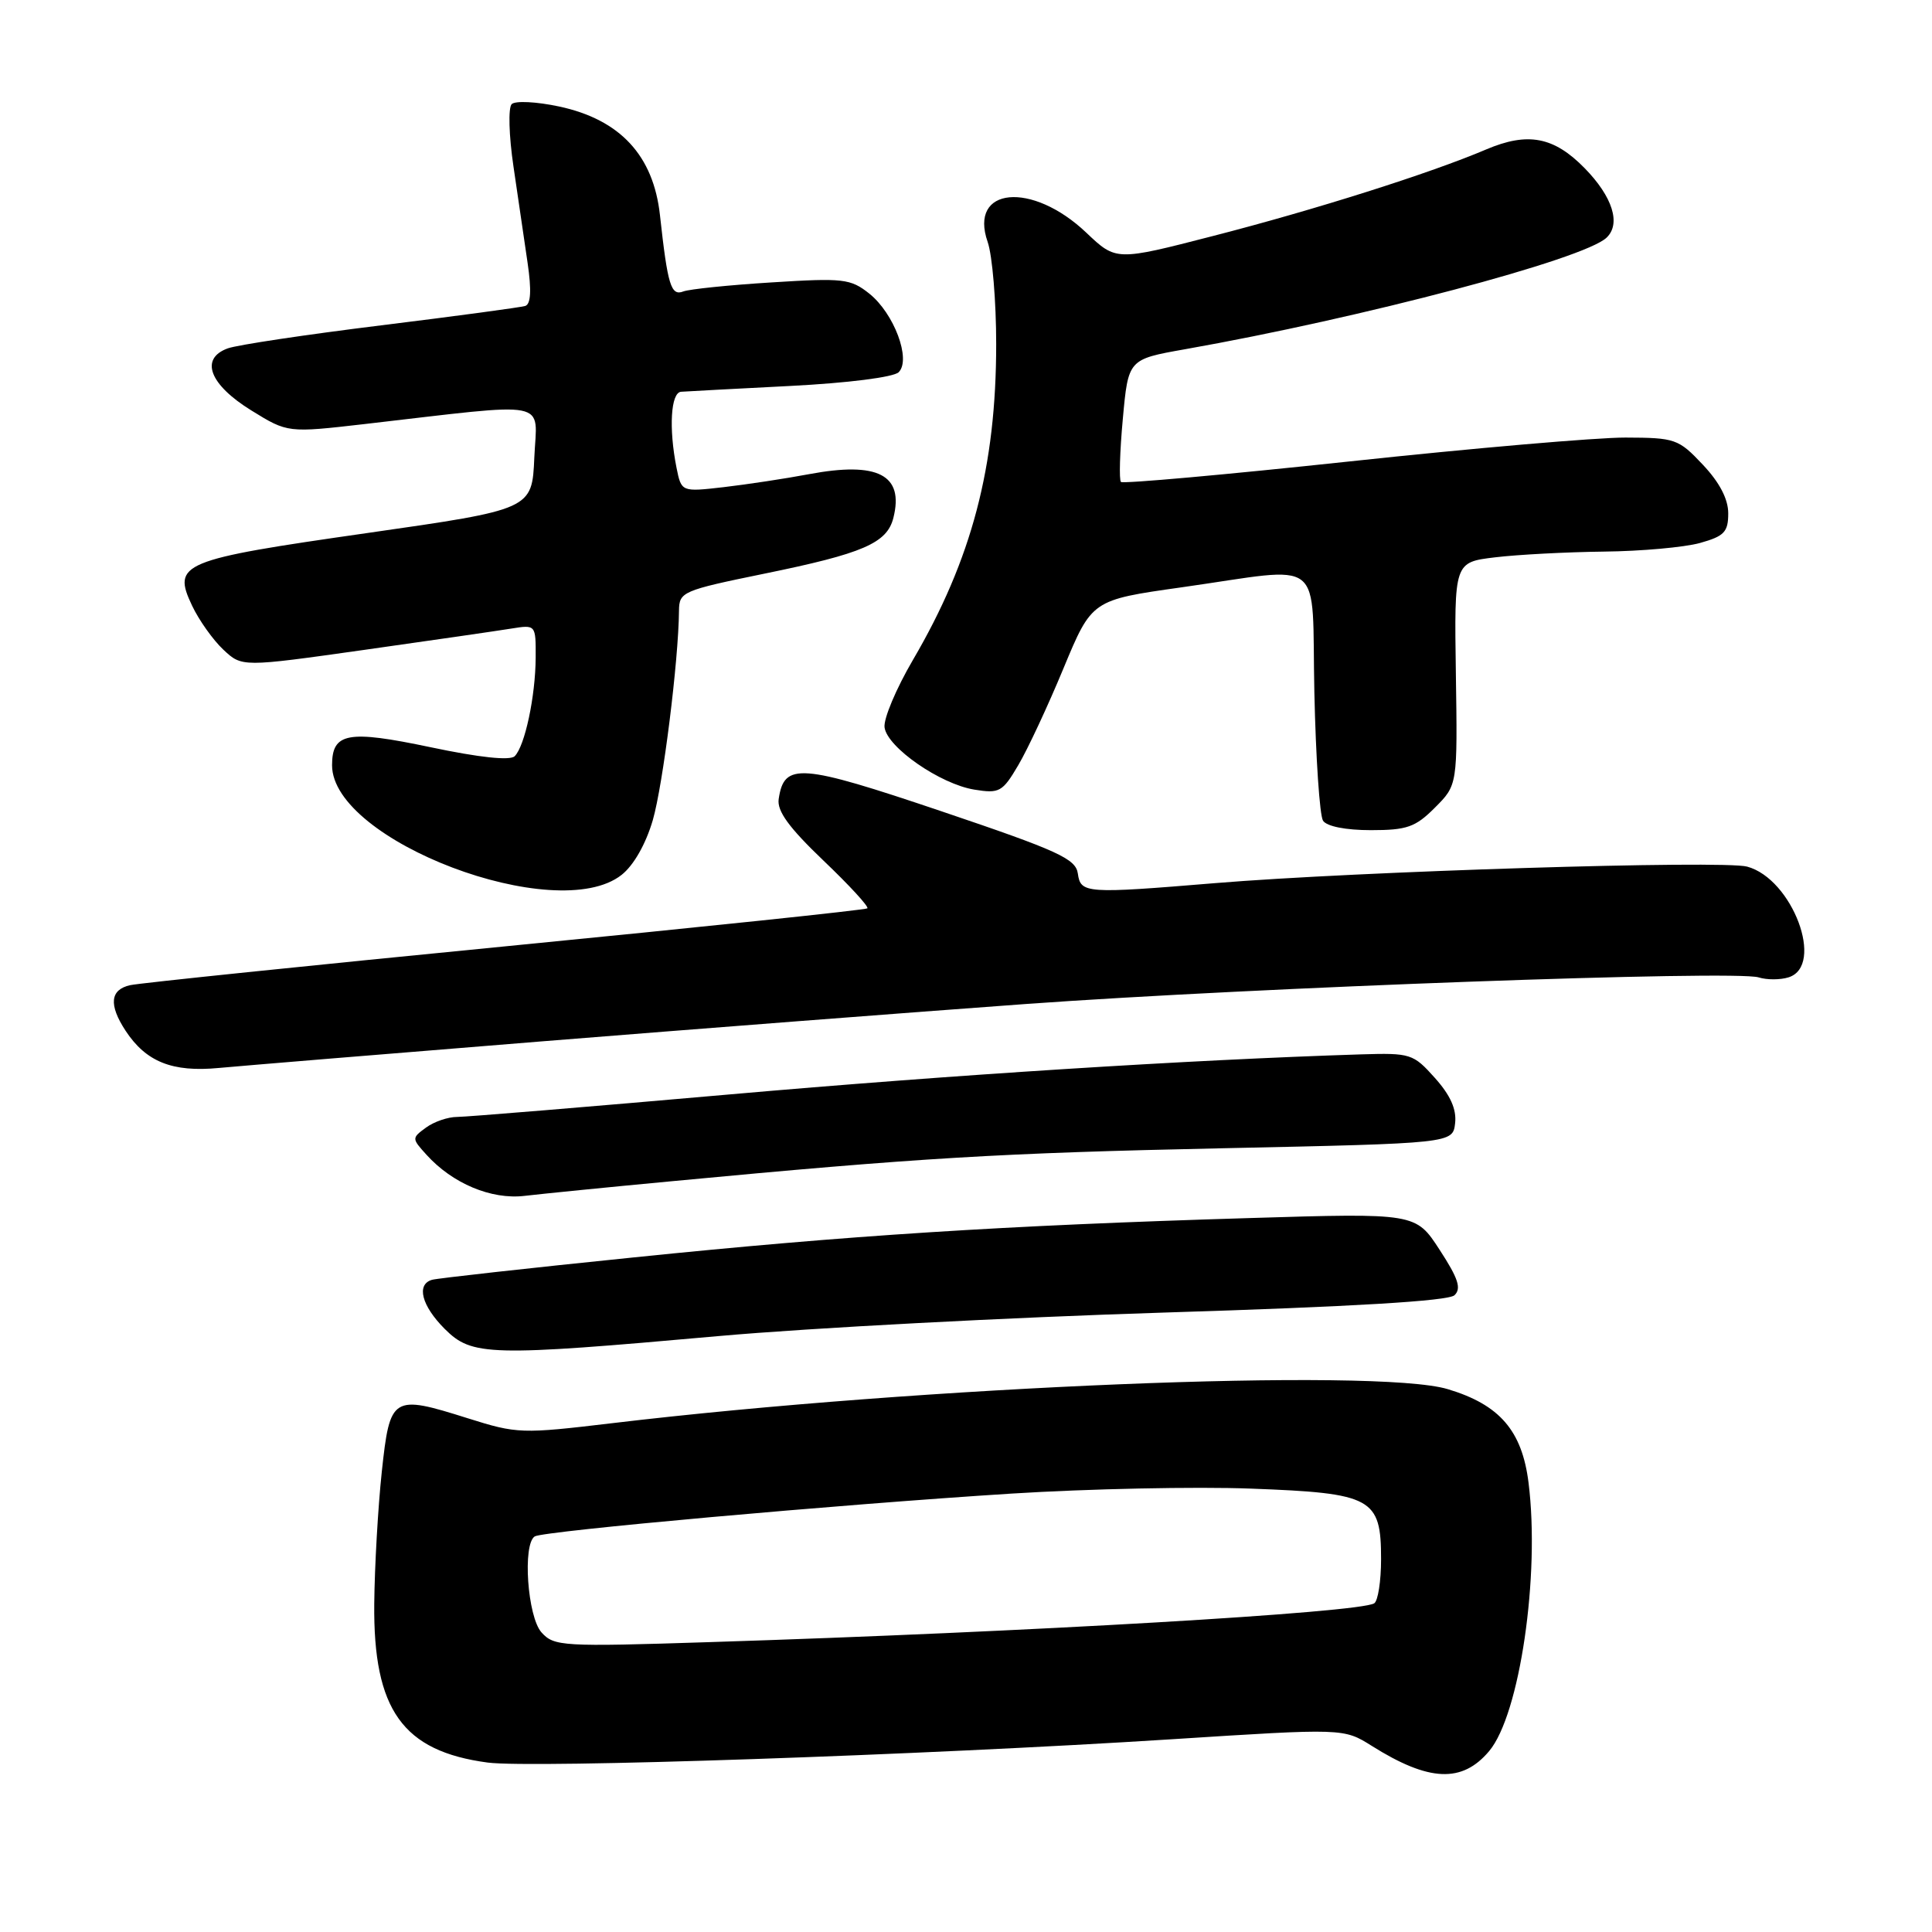 <?xml version="1.0" encoding="UTF-8" standalone="no"?>
<!DOCTYPE svg PUBLIC "-//W3C//DTD SVG 1.1//EN" "http://www.w3.org/Graphics/SVG/1.1/DTD/svg11.dtd" >
<svg xmlns="http://www.w3.org/2000/svg" xmlns:xlink="http://www.w3.org/1999/xlink" version="1.1" viewBox="0 0 256 256">
 <g >
 <path fill="currentColor"
d=" M 197.32 232.03 C 201.37 227.22 204.08 208.77 202.54 196.47 C 201.68 189.57 198.71 186.13 191.84 184.07 C 182.43 181.23 122.11 183.69 81.11 188.58 C 69.10 190.01 68.53 189.99 61.99 187.93 C 51.97 184.77 51.67 184.95 50.59 195.01 C 50.09 199.68 49.64 207.55 49.59 212.50 C 49.45 226.57 53.36 232.05 64.63 233.55 C 70.57 234.33 122.24 232.57 155.27 230.46 C 178.04 229.00 178.04 229.00 181.77 231.34 C 189.34 236.10 193.74 236.29 197.32 232.03 Z  M 95.30 177.03 C 107.29 175.96 133.84 174.56 154.30 173.92 C 179.20 173.15 191.90 172.39 192.72 171.63 C 193.67 170.74 193.23 169.40 190.76 165.61 C 187.59 160.73 187.59 160.73 165.54 161.40 C 132.83 162.39 112.40 163.70 84.00 166.61 C 69.97 168.04 57.94 169.38 57.25 169.58 C 55.13 170.19 55.86 173.01 58.92 176.08 C 62.55 179.70 64.72 179.76 95.30 177.03 Z  M 89.00 156.52 C 121.87 153.41 132.48 152.78 162.00 152.15 C 192.50 151.50 192.50 151.50 192.81 148.83 C 193.02 146.99 192.19 145.13 190.13 142.83 C 187.26 139.62 186.91 139.51 180.33 139.71 C 157.54 140.43 126.21 142.42 96.64 145.02 C 77.99 146.66 61.75 148.00 60.56 148.00 C 59.36 148.00 57.51 148.63 56.45 149.41 C 54.55 150.80 54.55 150.85 56.51 153.01 C 59.96 156.83 65.11 158.98 69.50 158.46 C 71.70 158.20 80.47 157.32 89.00 156.52 Z  M 71.50 138.01 C 91.85 136.37 120.88 134.13 136.00 133.03 C 166.34 130.84 229.94 128.53 233.03 129.51 C 234.11 129.85 235.90 129.85 237.00 129.50 C 241.83 127.97 237.51 116.45 231.50 114.83 C 228.26 113.96 179.82 115.46 161.00 117.02 C 143.84 118.44 143.19 118.39 142.82 115.75 C 142.54 113.79 140.23 112.73 124.75 107.50 C 105.97 101.16 103.90 101.01 103.18 105.88 C 102.94 107.47 104.55 109.67 109.10 114.02 C 112.54 117.30 115.16 120.15 114.93 120.36 C 114.69 120.57 93.12 122.83 67.00 125.39 C 40.88 127.95 18.49 130.26 17.25 130.54 C 14.59 131.13 14.38 133.13 16.64 136.58 C 19.35 140.70 22.83 142.10 29.00 141.51 C 32.02 141.23 51.15 139.65 71.50 138.01 Z  M 82.36 115.93 C 83.96 114.67 85.57 111.85 86.50 108.67 C 87.85 103.99 89.91 87.60 89.97 80.91 C 90.00 78.42 90.42 78.24 101.25 76.02 C 114.38 73.34 117.54 71.97 118.38 68.61 C 119.81 62.92 116.32 61.12 107.20 62.83 C 104.07 63.42 98.98 64.19 95.89 64.55 C 90.29 65.19 90.29 65.19 89.64 61.97 C 88.60 56.74 88.88 52.01 90.25 51.91 C 90.94 51.86 97.45 51.51 104.72 51.14 C 112.37 50.75 118.42 49.98 119.08 49.32 C 120.76 47.64 118.47 41.52 115.18 38.90 C 112.70 36.93 111.74 36.82 102.25 37.42 C 96.61 37.77 91.34 38.31 90.54 38.62 C 88.91 39.25 88.47 37.81 87.45 28.53 C 86.59 20.61 82.17 15.84 74.08 14.11 C 71.08 13.47 68.27 13.33 67.80 13.80 C 67.33 14.27 67.43 17.98 68.04 22.08 C 68.64 26.16 69.48 31.90 69.91 34.84 C 70.44 38.47 70.34 40.29 69.60 40.54 C 68.99 40.73 60.40 41.89 50.50 43.11 C 40.60 44.33 31.46 45.70 30.18 46.16 C 26.44 47.52 27.75 50.96 33.31 54.39 C 38.12 57.36 38.12 57.36 48.31 56.19 C 73.40 53.30 71.14 52.85 70.80 60.62 C 70.50 67.50 70.50 67.50 48.66 70.63 C 23.92 74.17 22.79 74.64 25.46 80.27 C 26.37 82.19 28.23 84.80 29.59 86.08 C 32.06 88.40 32.06 88.40 48.28 86.11 C 57.20 84.85 65.96 83.58 67.75 83.29 C 71.00 82.77 71.00 82.77 70.98 87.14 C 70.95 92.28 69.55 98.85 68.20 100.20 C 67.59 100.81 63.54 100.38 57.05 99.01 C 46.07 96.70 44.00 97.08 44.00 101.40 C 44.00 111.42 73.76 122.70 82.36 115.93 Z  M 190.14 107.01 C 193.13 104.02 193.13 104.02 192.91 89.26 C 192.69 74.50 192.69 74.50 198.10 73.85 C 201.07 73.49 207.55 73.15 212.50 73.09 C 217.45 73.04 223.19 72.52 225.25 71.95 C 228.47 71.05 229.00 70.50 229.00 68.02 C 229.00 66.13 227.85 63.92 225.63 61.57 C 222.41 58.15 221.97 58.00 215.38 57.98 C 211.60 57.97 195.11 59.39 178.75 61.15 C 162.39 62.90 148.79 64.12 148.53 63.86 C 148.27 63.60 148.38 59.84 148.78 55.50 C 149.50 47.61 149.50 47.61 157.00 46.28 C 180.53 42.12 209.89 34.35 212.88 31.49 C 214.81 29.65 213.68 26.08 209.99 22.30 C 205.90 18.11 202.44 17.46 196.93 19.80 C 189.57 22.94 174.24 27.80 160.69 31.28 C 147.89 34.58 147.89 34.58 143.95 30.84 C 136.74 23.98 128.33 24.77 130.87 32.06 C 131.49 33.84 132.00 39.93 132.00 45.58 C 132.00 61.85 128.77 74.12 120.97 87.44 C 118.74 91.25 117.04 95.28 117.21 96.40 C 117.59 99.05 124.59 103.90 129.11 104.63 C 132.42 105.17 132.84 104.94 134.92 101.40 C 136.16 99.31 138.86 93.53 140.92 88.55 C 144.68 79.50 144.68 79.50 156.59 77.82 C 175.89 75.09 173.77 73.41 174.16 91.75 C 174.35 100.41 174.86 108.06 175.31 108.75 C 175.80 109.50 178.32 110.00 181.64 110.00 C 186.43 110.00 187.55 109.61 190.14 107.01 Z  M 71.75 216.30 C 69.89 214.22 69.22 204.60 70.86 203.58 C 72.03 202.87 111.06 199.36 134.00 197.91 C 144.18 197.27 158.48 196.97 165.78 197.25 C 181.85 197.85 183.00 198.48 183.00 206.60 C 183.00 209.50 182.59 212.14 182.09 212.45 C 180.08 213.69 136.26 216.25 94.00 217.59 C 74.48 218.22 73.42 218.15 71.75 216.30 Z "/>
</g>
</svg>